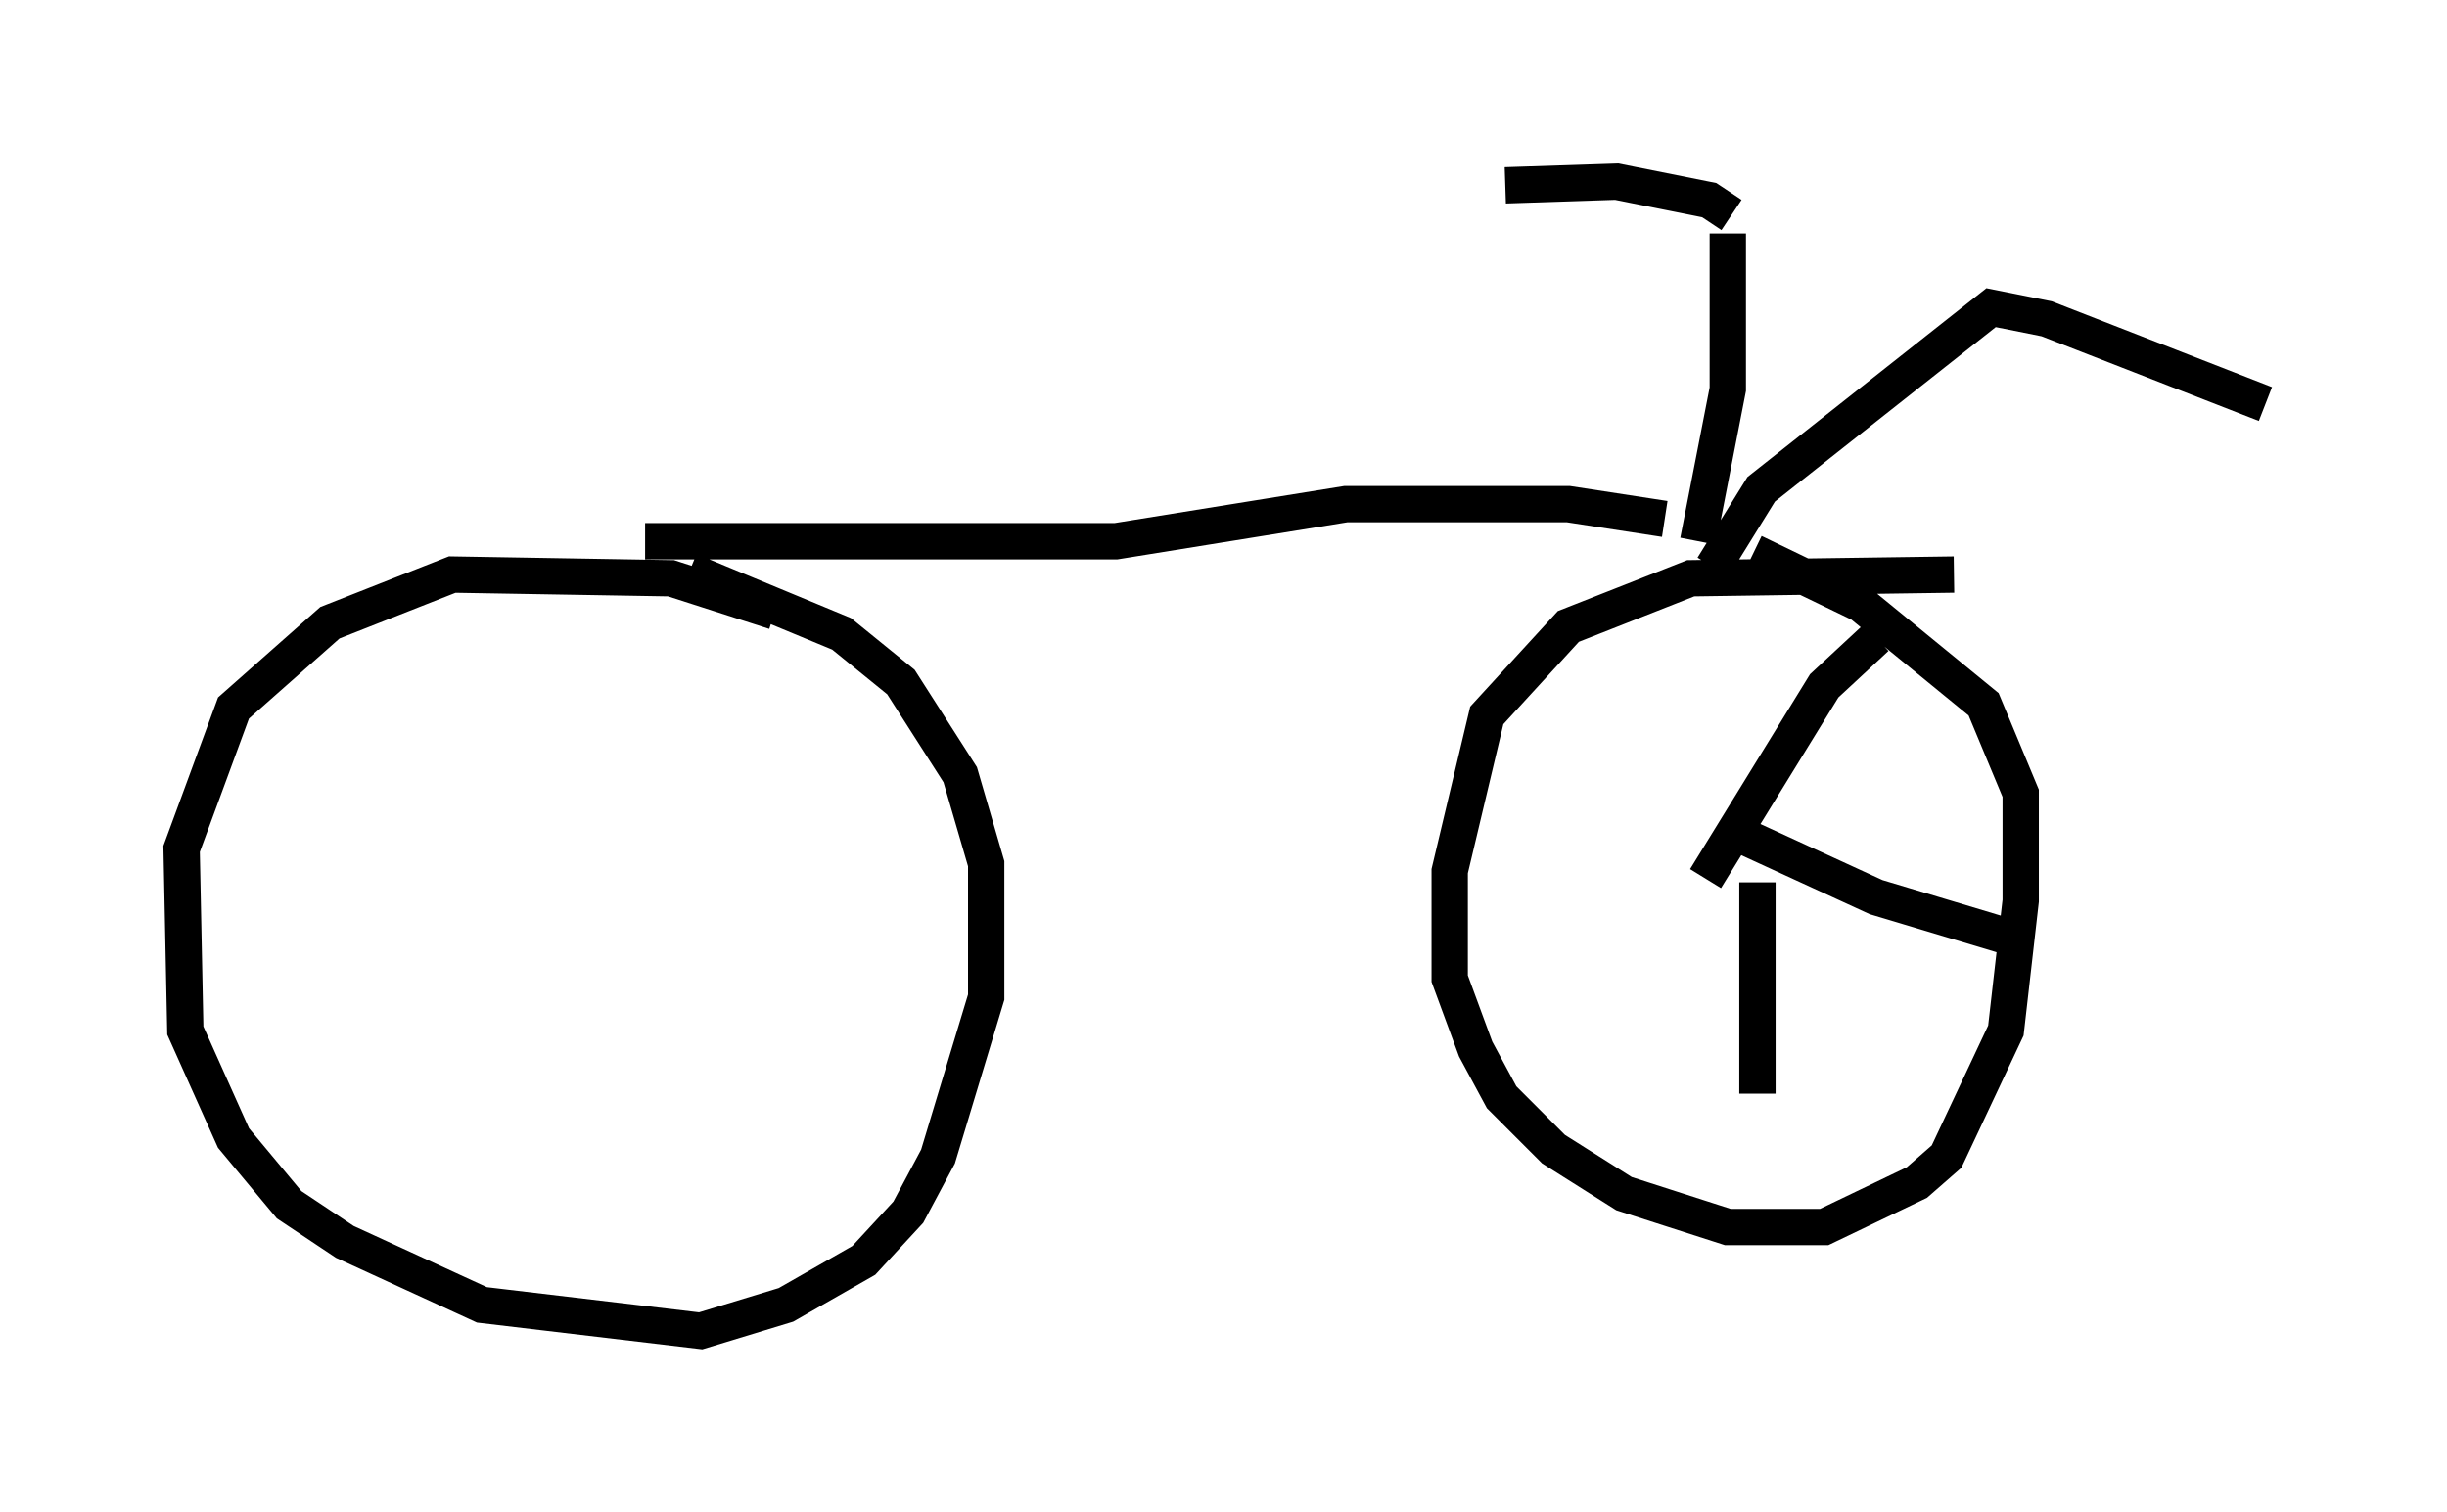 <?xml version="1.0" encoding="utf-8" ?>
<svg baseProfile="full" height="41.646" version="1.1" width="67.371" xmlns="http://www.w3.org/2000/svg" xmlns:ev="http://www.w3.org/2001/xml-events" xmlns:xlink="http://www.w3.org/1999/xlink"><defs /><rect fill="white" height="41.646" width="67.371" x="0" y="0" /><path d="M22.354, 17.761 m-1.021, -0.919 l-2.858, -0.919 -6.023, -0.102 l-3.369, 1.327 -2.654, 2.348 l-1.429, 3.879 0.102, 5.002 l1.327, 2.96 1.531, 1.838 l1.531, 1.021 3.777, 1.735 l6.023, 0.715 2.348, -0.715 l2.144, -1.225 1.225, -1.327 l0.817, -1.531 1.327, -4.39 l0.0, -3.675 -0.715, -2.45 l-1.633, -2.552 -1.633, -1.327 l-4.185, -1.735 m34.811, 0.102 l-7.248, 0.102 -3.369, 1.327 l-2.246, 2.45 -1.021, 4.288 l0.0, 2.96 0.715, 1.94 l0.715, 1.327 1.429, 1.429 l1.94, 1.225 2.858, 0.919 l2.654, 0.0 2.552, -1.225 l0.817, -0.715 1.633, -3.471 l0.408, -3.573 0.0, -2.96 l-1.021, -2.45 -3.369, -2.756 l-2.96, -1.429 m-30.523, -0.306 l12.965, 0.0 6.329, -1.021 l6.125, 0.0 2.654, 0.408 m0.919, 0.613 l0.817, -4.185 0.0, -4.288 m-0.408, 9.188 l1.327, -2.144 6.329, -5.002 l1.531, 0.306 6.023, 2.348 m-14.7, -5.206 l-0.613, -0.408 -2.552, -0.51 l-3.063, 0.102 m5.513, 19.09 l3.267, -5.308 1.429, -1.327 m-3.777, 5.41 l3.777, 1.735 4.083, 1.225 m-7.35, -1.633 l0.0, 5.819 " fill="none" stroke="black" stroke-width="1" /></svg>